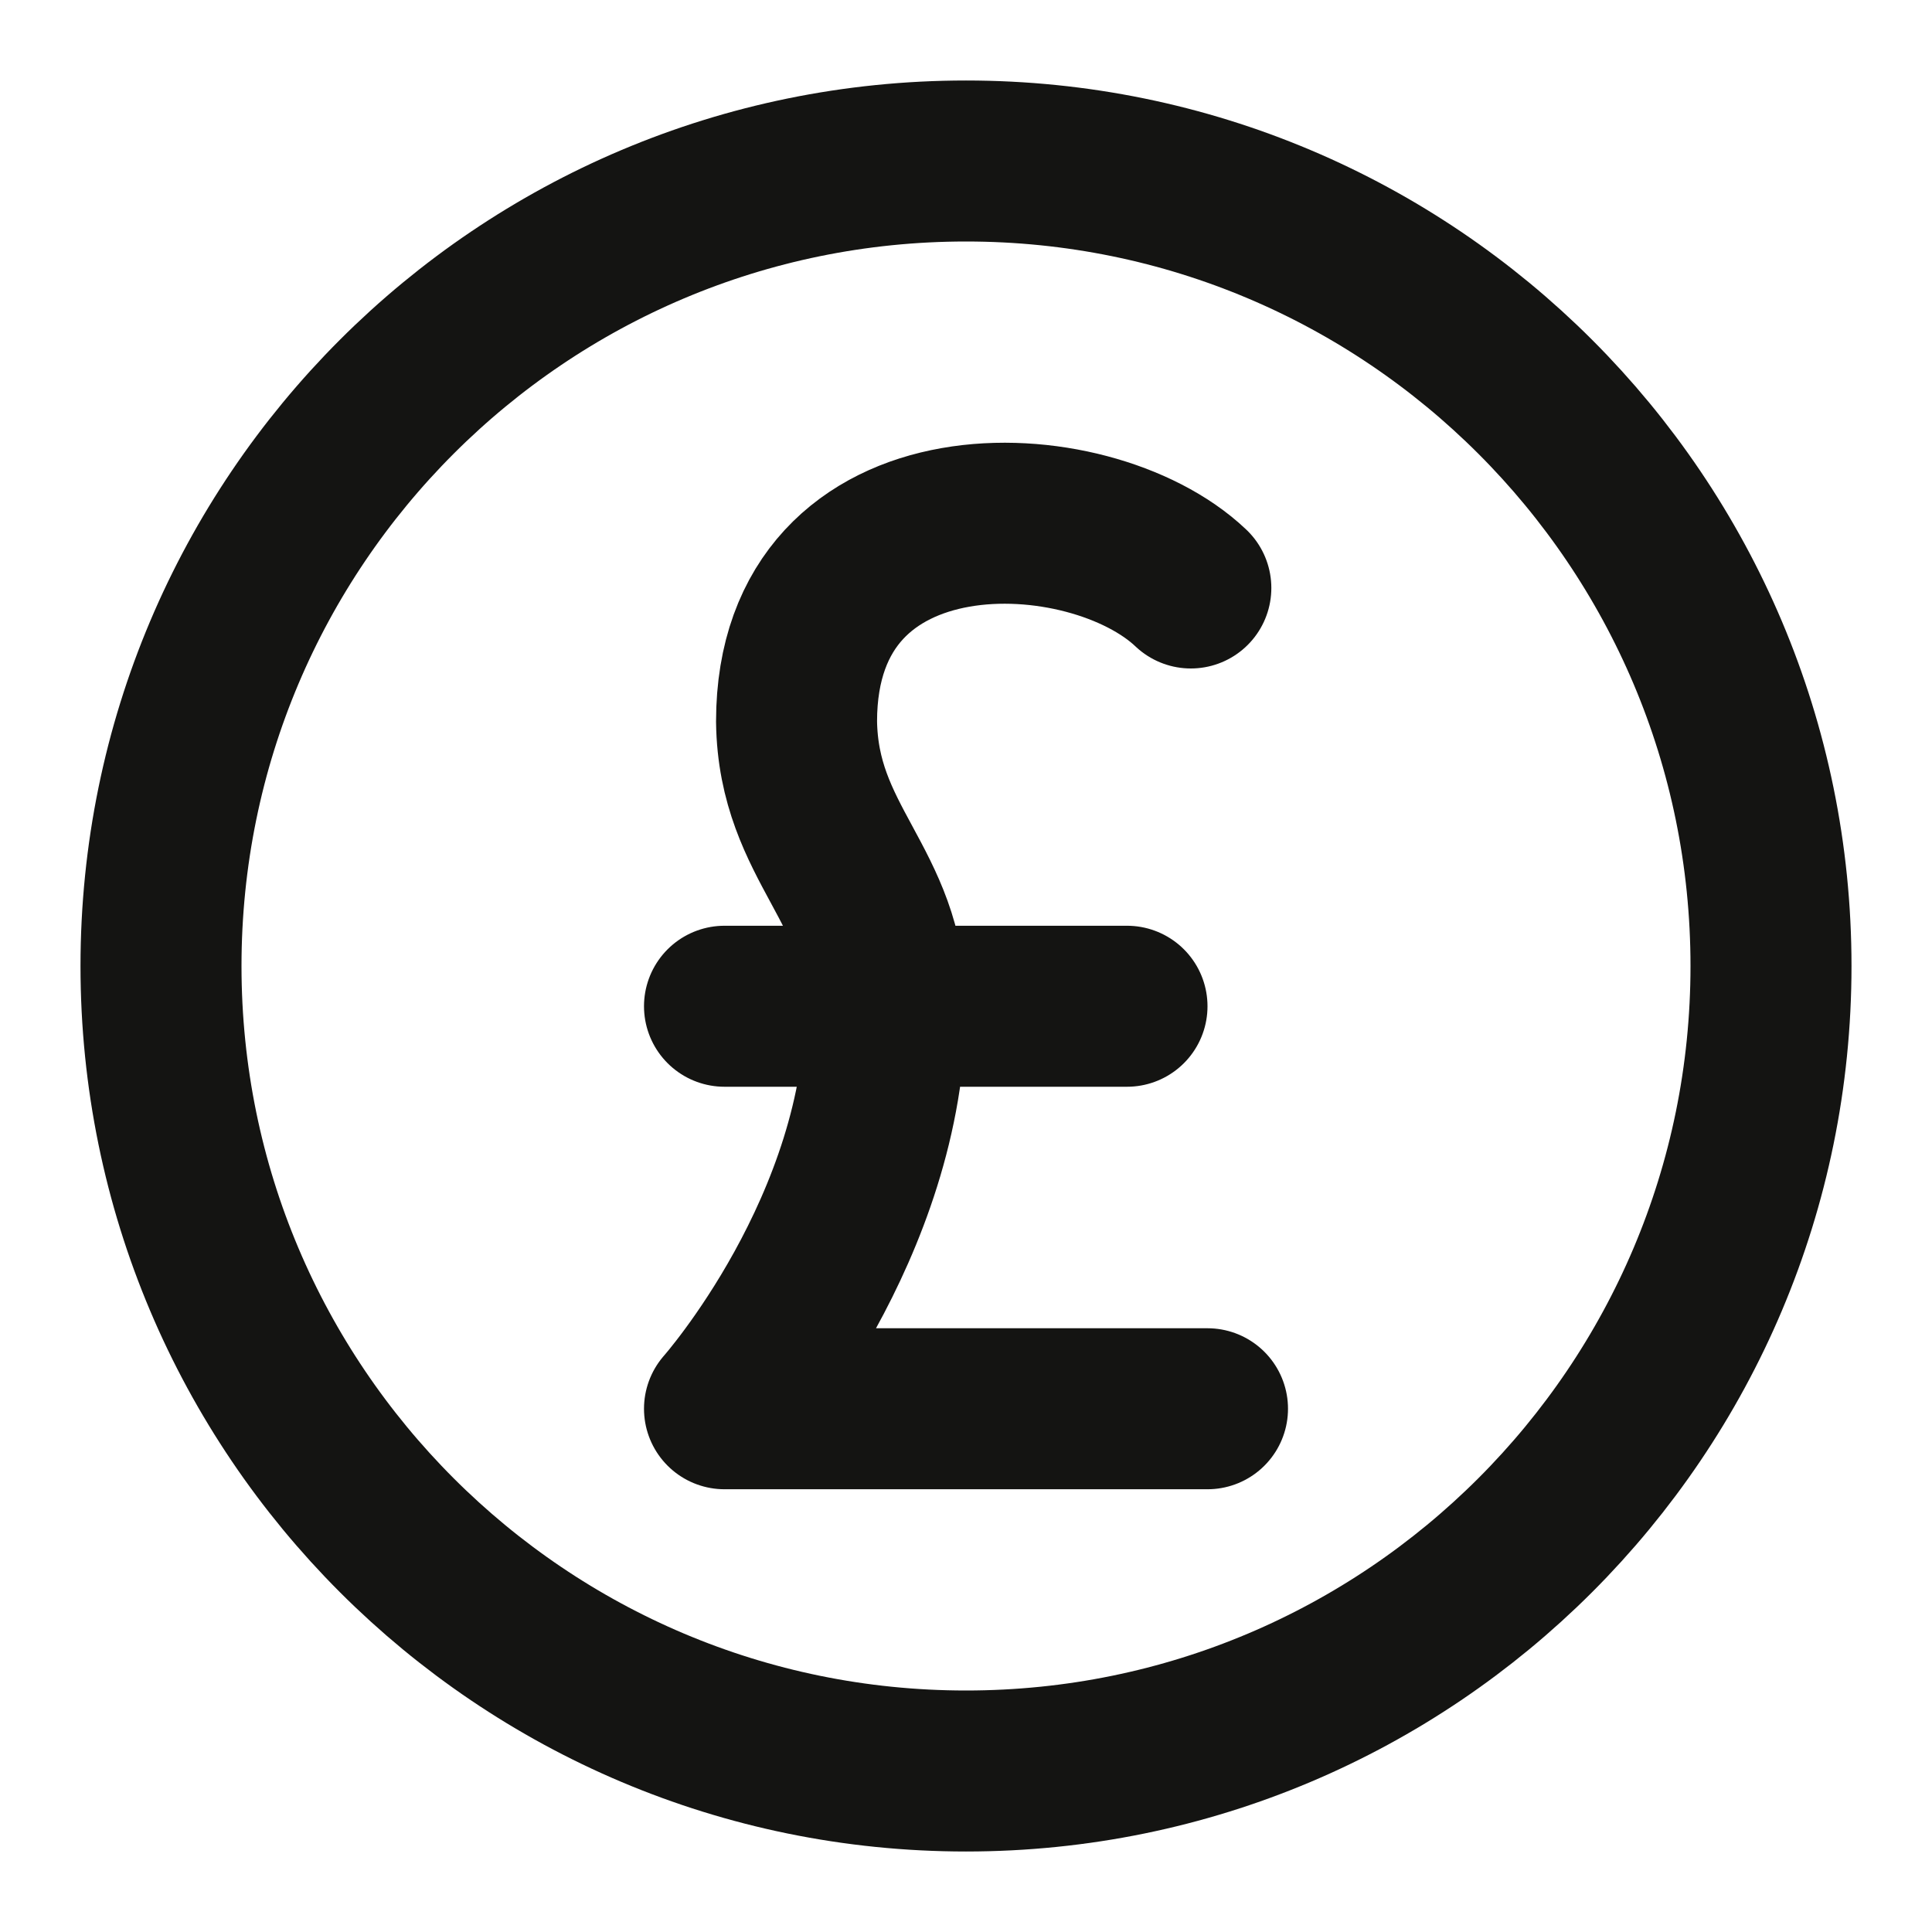 <svg width="24" height="24" viewBox="0 0 24 24" fill="none" xmlns="http://www.w3.org/2000/svg">
<path d="M15 17.5H9C9 17.5 11 15.244 11 12.5C11 11 9.915 10.487 9.895 8.962C9.897 5.944 13.53 6.104 14.793 7.304M9 12.5H14M22 12C22 17.523 17.523 22 12 22C6.477 22 2 17.523 2 12C2 6.477 6.477 2 12 2C17.523 2 22 6.477 22 12Z" stroke="#141412" stroke-width="2" stroke-linecap="round" stroke-linejoin="round"/>
</svg>
